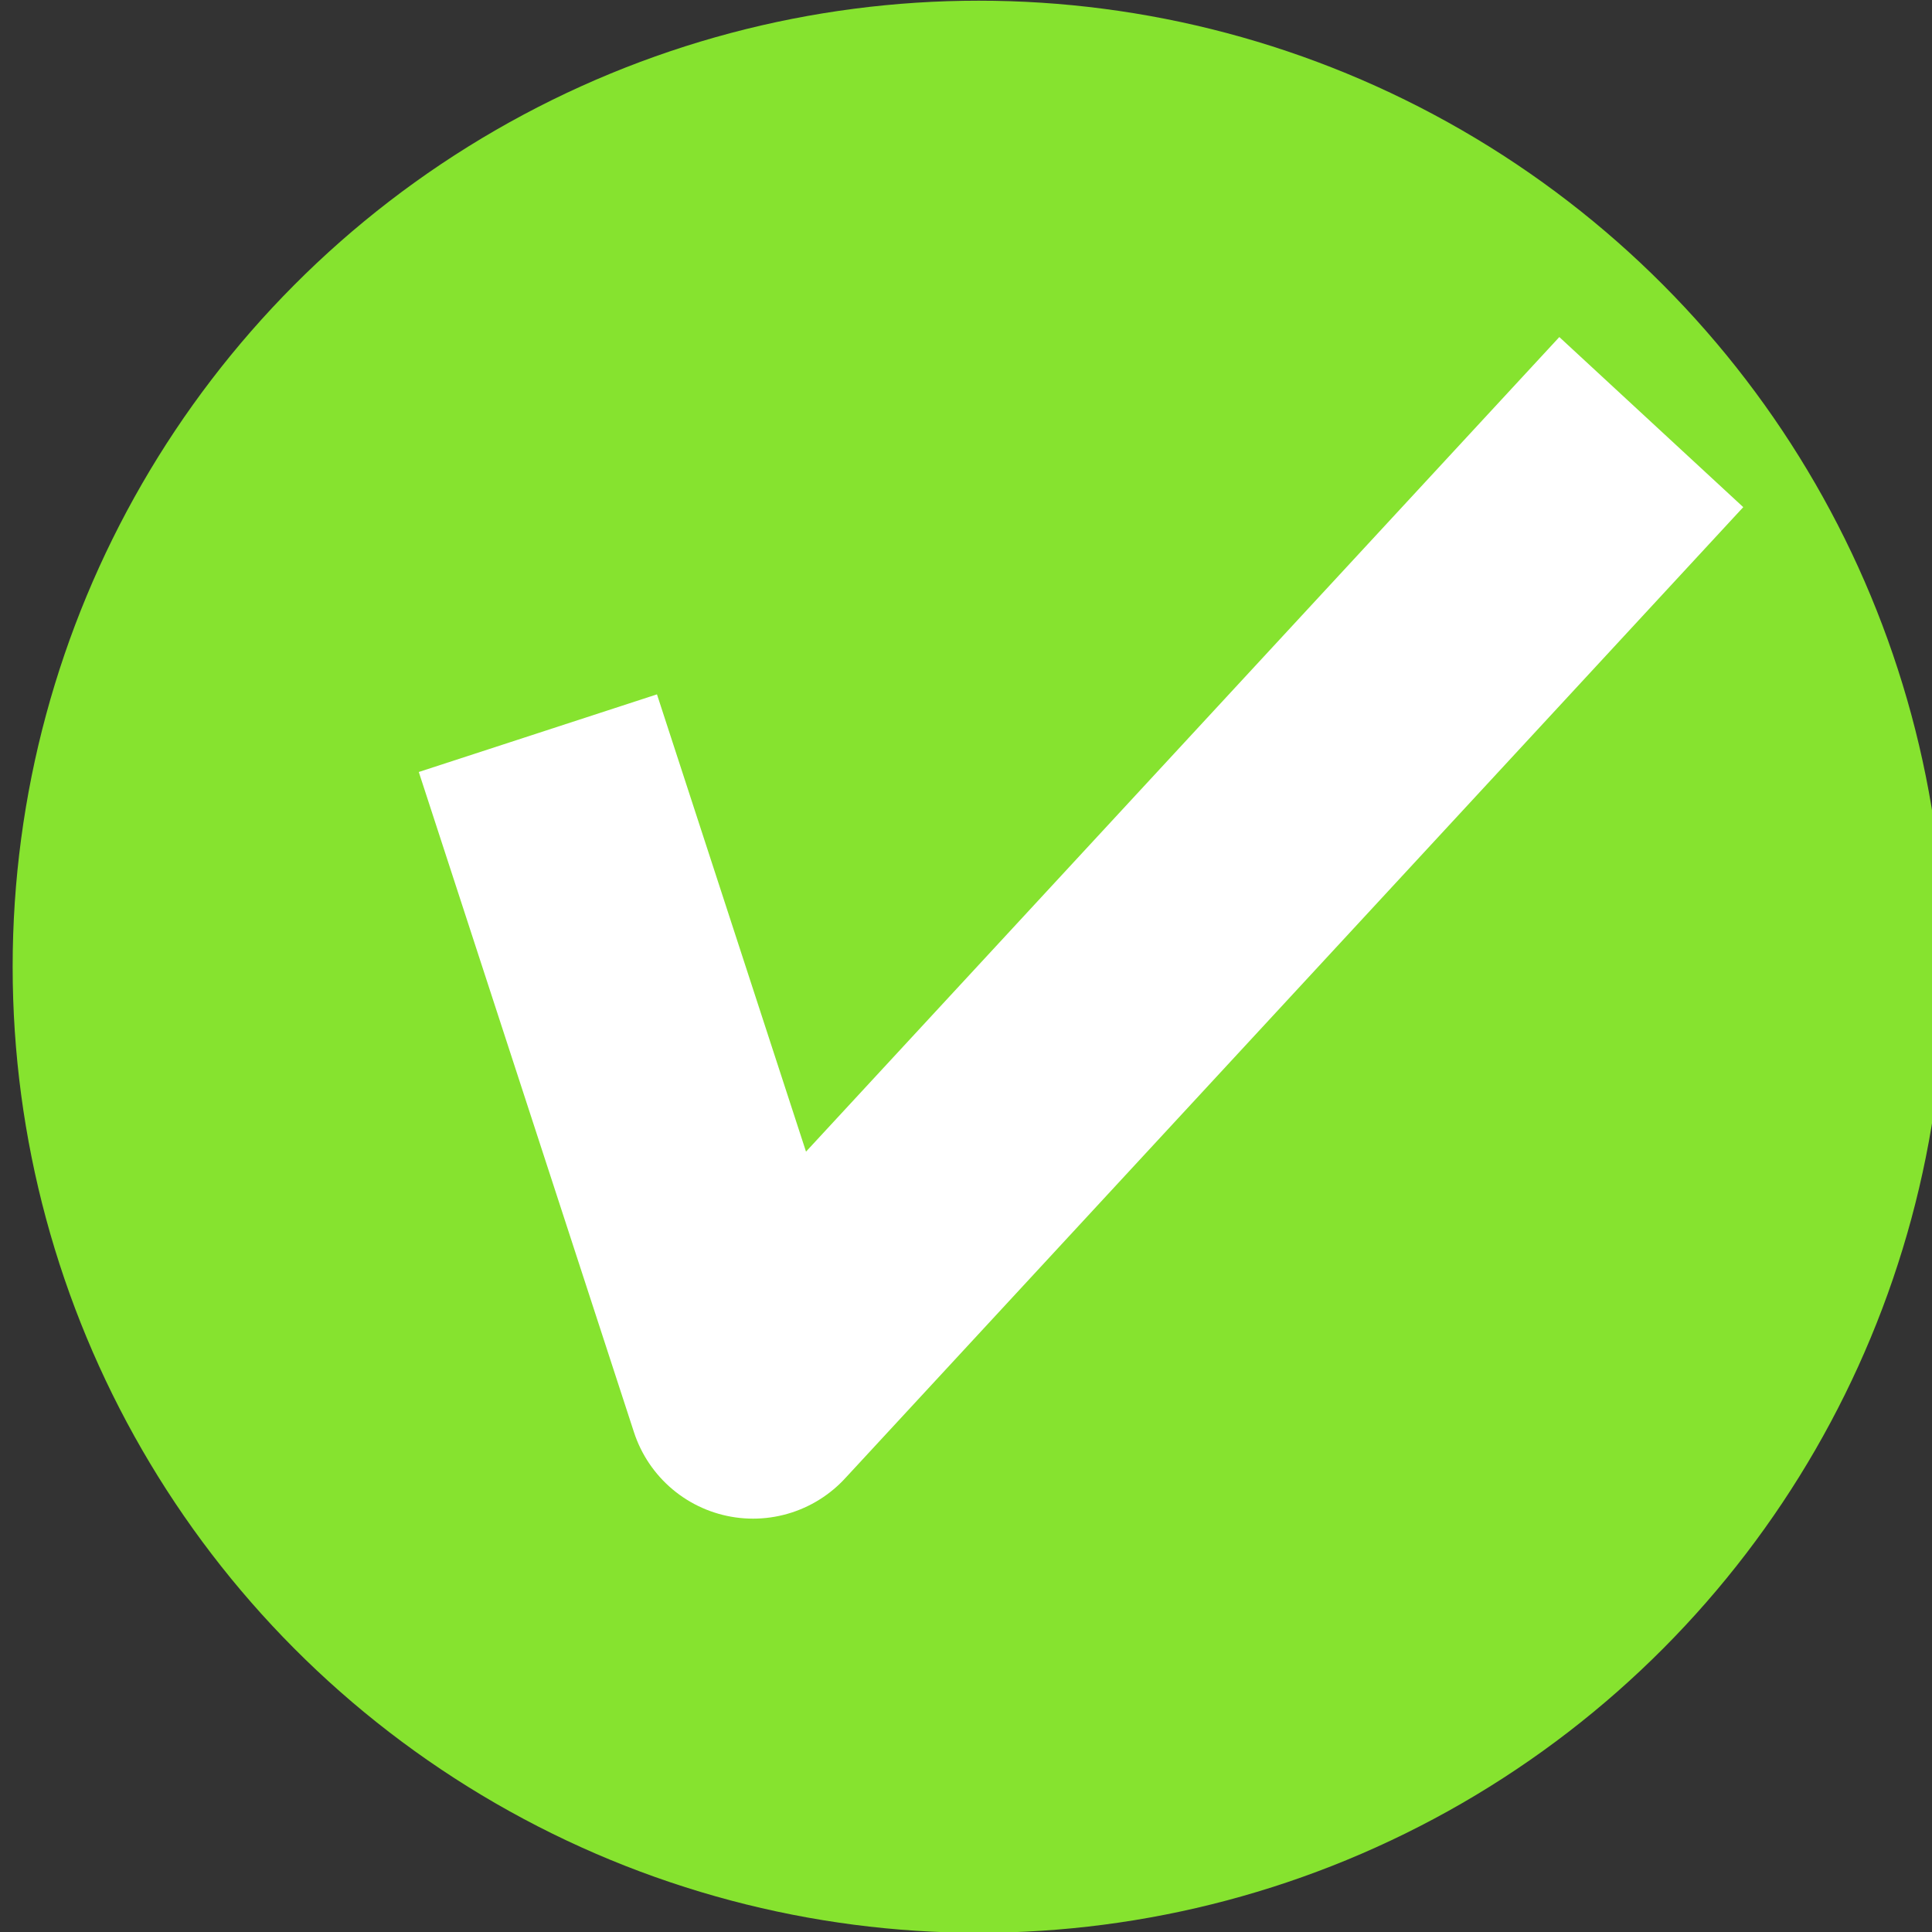 <?xml version="1.0" encoding="UTF-8" standalone="no"?>
<!-- Created with Inkscape (http://www.inkscape.org/) -->

<svg
   width="3.856mm"
   height="3.856mm"
   viewBox="0 0 3.856 3.856"
   version="1.1"
   id="svg5"
   xml:space="preserve"
   inkscape:version="1.2.2 (b0a8486, 2022-12-01)"
   sodipodi:docname="boost-store.svg"
   xmlns:inkscape="http://www.inkscape.org/namespaces/inkscape"
   xmlns:sodipodi="http://sodipodi.sourceforge.net/DTD/sodipodi-0.dtd"
   xmlns="http://www.w3.org/2000/svg"
   xmlns:svg="http://www.w3.org/2000/svg"><rect x="0" y="0" width="3.856" height="3.856" fill="#333333" stroke="none"/><sodipodi:namedview
     id="namedview7"
     pagecolor="#ffffff"
     bordercolor="#000000"
     borderopacity="0.25"
     inkscape:showpageshadow="2"
     inkscape:pageopacity="0.0"
     inkscape:pagecheckerboard="0"
     inkscape:deskcolor="#d1d1d1"
     inkscape:document-units="mm"
     showgrid="false"
     inkscape:zoom="2.3593454"
     inkscape:cx="-2050.3568"
     inkscape:cy="-462.20447"
     inkscape:window-width="1342"
     inkscape:window-height="668"
     inkscape:window-x="10"
     inkscape:window-y="58"
     inkscape:window-maximized="0"
     inkscape:current-layer="layer1"
     showguides="false" /><defs
     id="defs2"><linearGradient
       id="linearGradient9071"
       inkscape:swatch="gradient"><stop
         style="stop-color:#000000;stop-opacity:1;"
         offset="0"
         id="stop9067" /><stop
         style="stop-color:#000000;stop-opacity:0;"
         offset="1"
         id="stop9069" /></linearGradient><linearGradient
       id="linearGradient9018"
       inkscape:swatch="solid"><stop
         style="stop-color:#000000;stop-opacity:1;"
         offset="0"
         id="stop9016" /></linearGradient><linearGradient
       id="linearGradient7047"
       inkscape:swatch="solid"><stop
         style="stop-color:#000000;stop-opacity:1;"
         offset="0"
         id="stop7045" /></linearGradient></defs><g
     inkscape:label="Camada 1"
     inkscape:groupmode="layer"
     id="layer1"
     transform="translate(502.743,243.987)"><g
       id="g17417"
       transform="translate(170.092,-204.35)"><circle
         style="fill:#86e32f;fill-opacity:1;fill-rule:evenodd;stroke-width:0.489"
         id="circle17413"
         cx="-794.308"
         cy="-46.805"
         r="3.564"
         transform="matrix(0.541,0,0,0.541,-241.161,-12.386)" /><path
         style="fill:none;fill-opacity:1;stroke:#ffffff;stroke-width:0.5;stroke-linecap:square;stroke-linejoin:round;stroke-dasharray:none;stroke-opacity:1;paint-order:markers stroke fill"
         d="m -671.684,-37.936 0.352,1.08 1.623,-1.755"
         id="path17415"
         sodipodi:nodetypes="ccc" /></g></g></svg>

